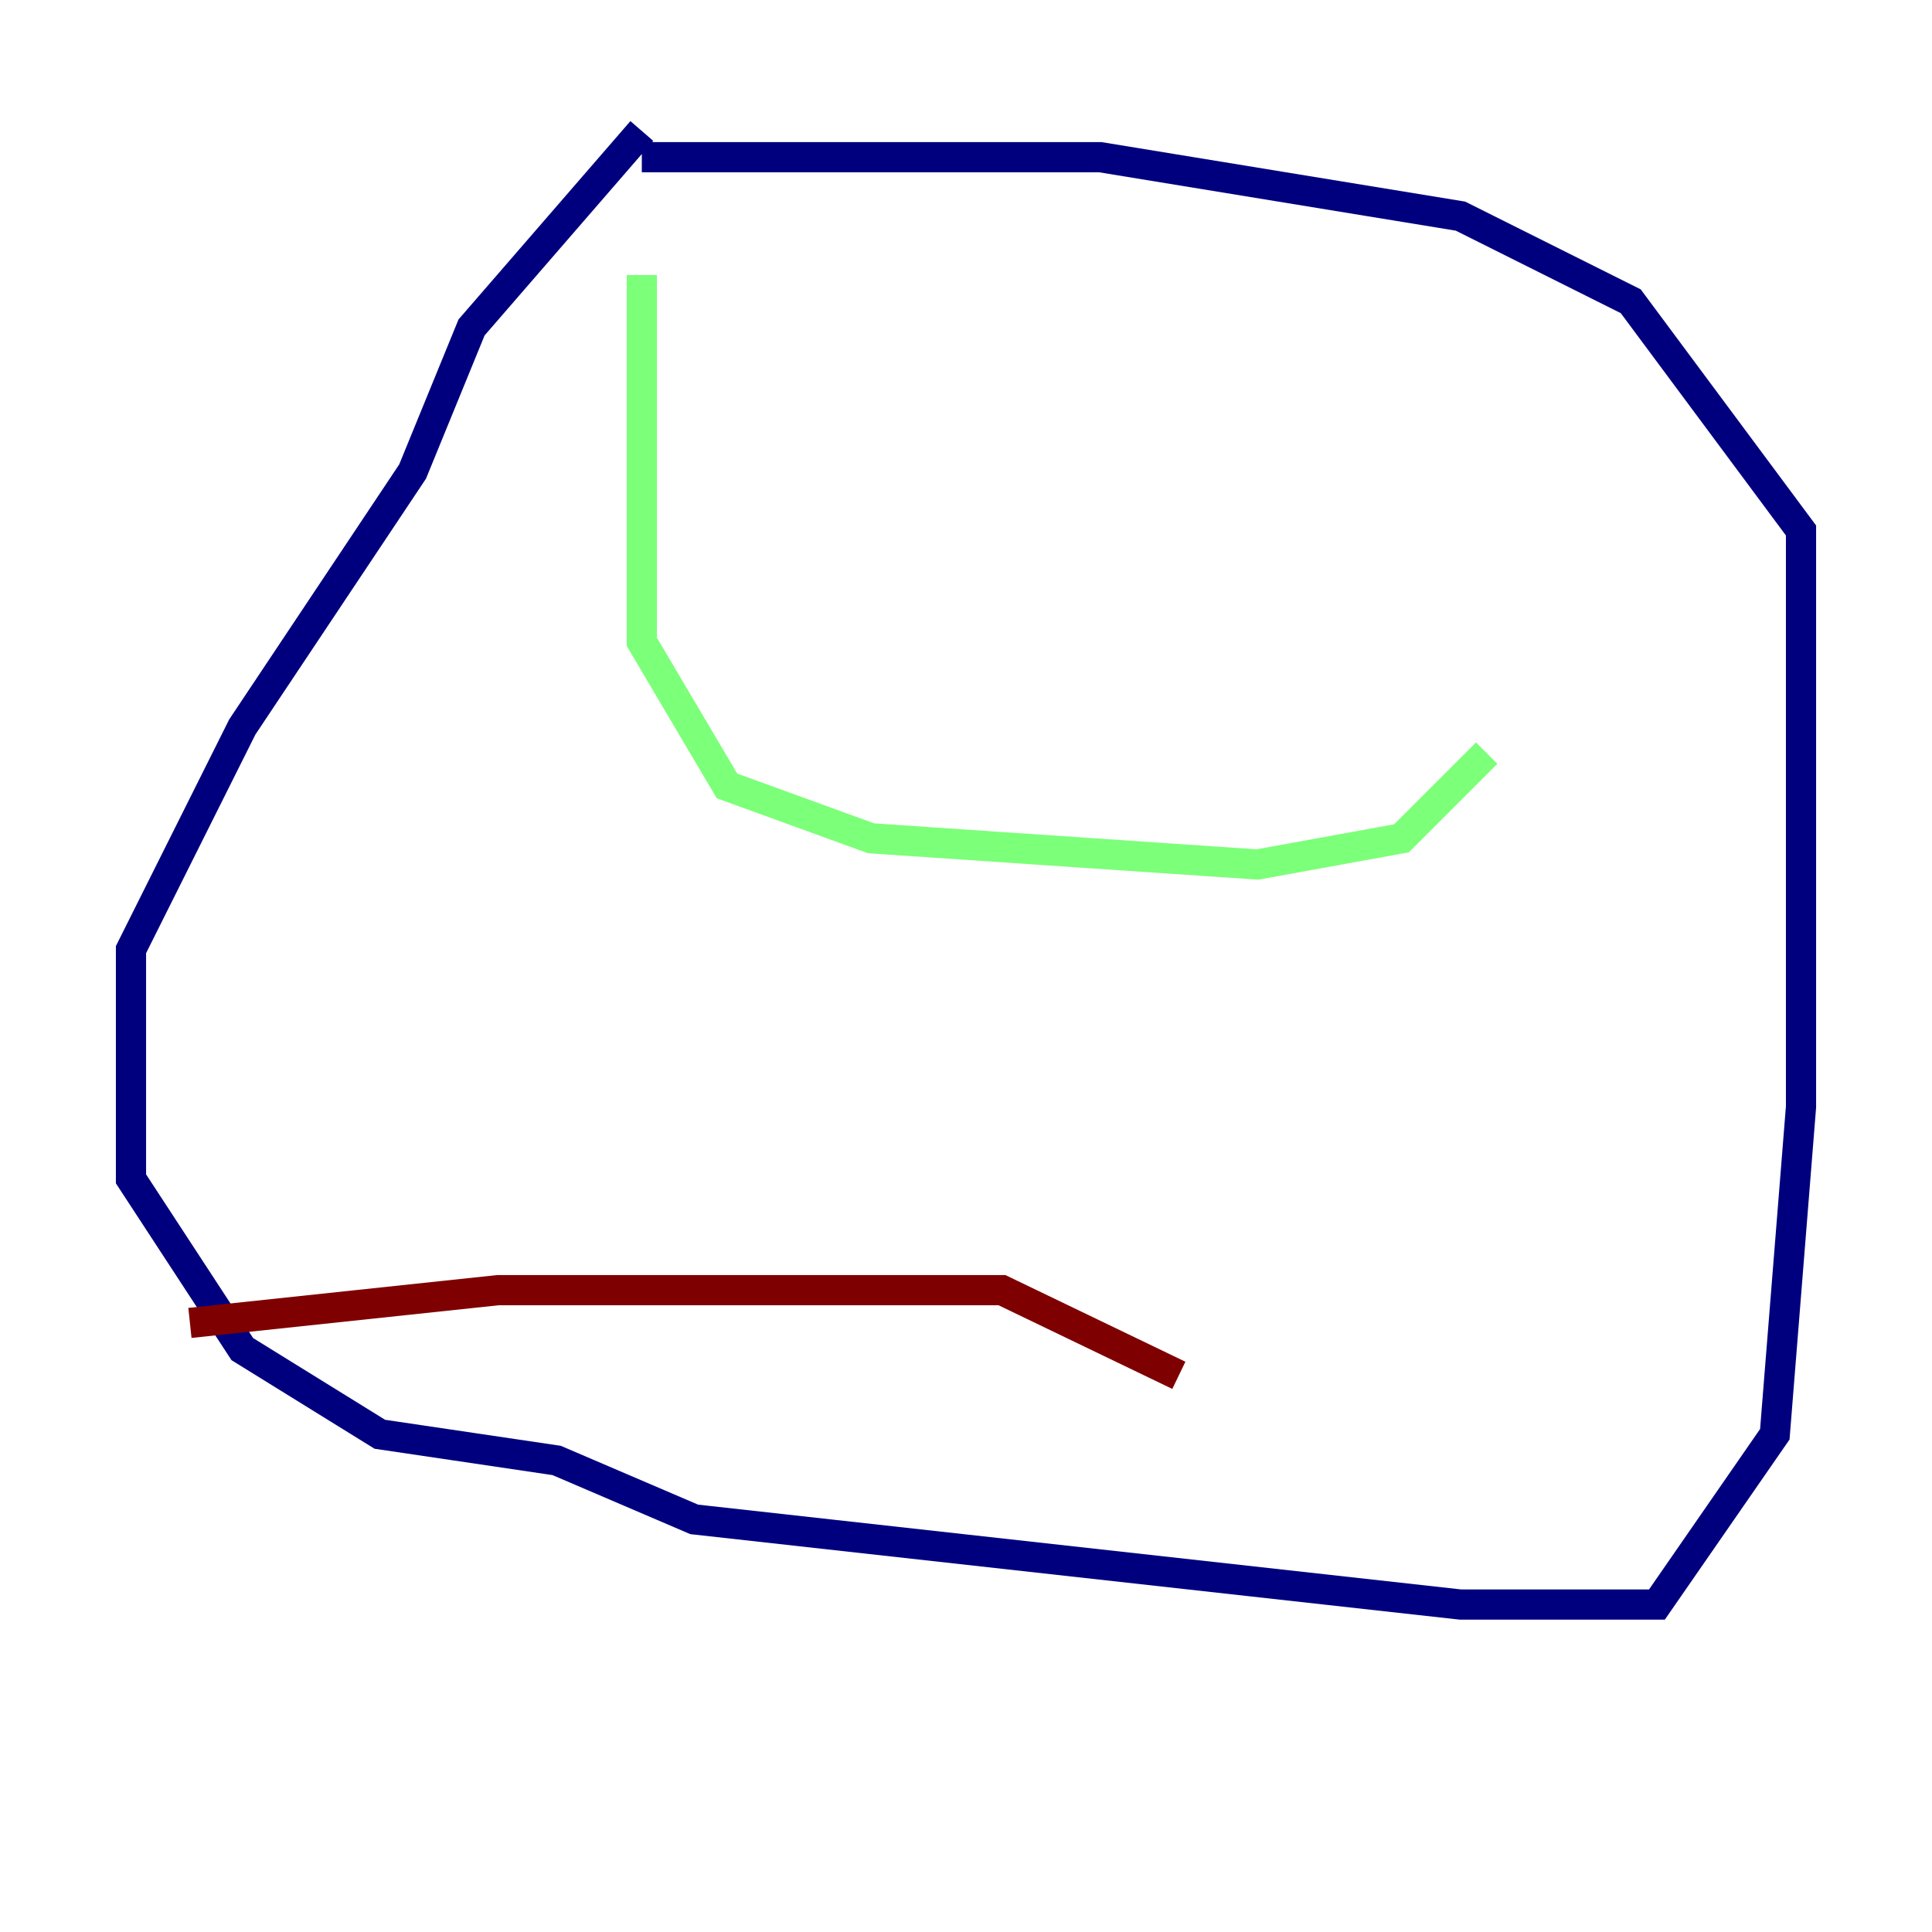 <?xml version="1.0" encoding="utf-8" ?>
<svg baseProfile="tiny" height="128" version="1.2" viewBox="0,0,128,128" width="128" xmlns="http://www.w3.org/2000/svg" xmlns:ev="http://www.w3.org/2001/xml-events" xmlns:xlink="http://www.w3.org/1999/xlink"><defs /><polyline fill="none" points="42.522,8.678 31.241,21.695 27.336,31.241 16.054,48.163 8.678,62.915 8.678,78.102 16.054,89.383 25.166,95.024 36.881,96.759 45.993,100.664 96.759,106.305 109.776,106.305 117.586,95.024 119.322,73.329 119.322,35.146 108.041,19.959 96.759,14.319 72.895,10.414 42.522,10.414" stroke="#00007f" stroke-width="2" /><polyline fill="none" points="42.522,18.224 42.522,42.522 48.163,52.068 57.709,55.539 83.308,57.275 92.854,55.539 98.495,49.898" stroke="#7cff79" stroke-width="2" /><polyline fill="none" points="12.583,87.647 32.976,85.478 66.386,85.478 78.102,91.119" stroke="#7f0000" stroke-width="2" /></svg>